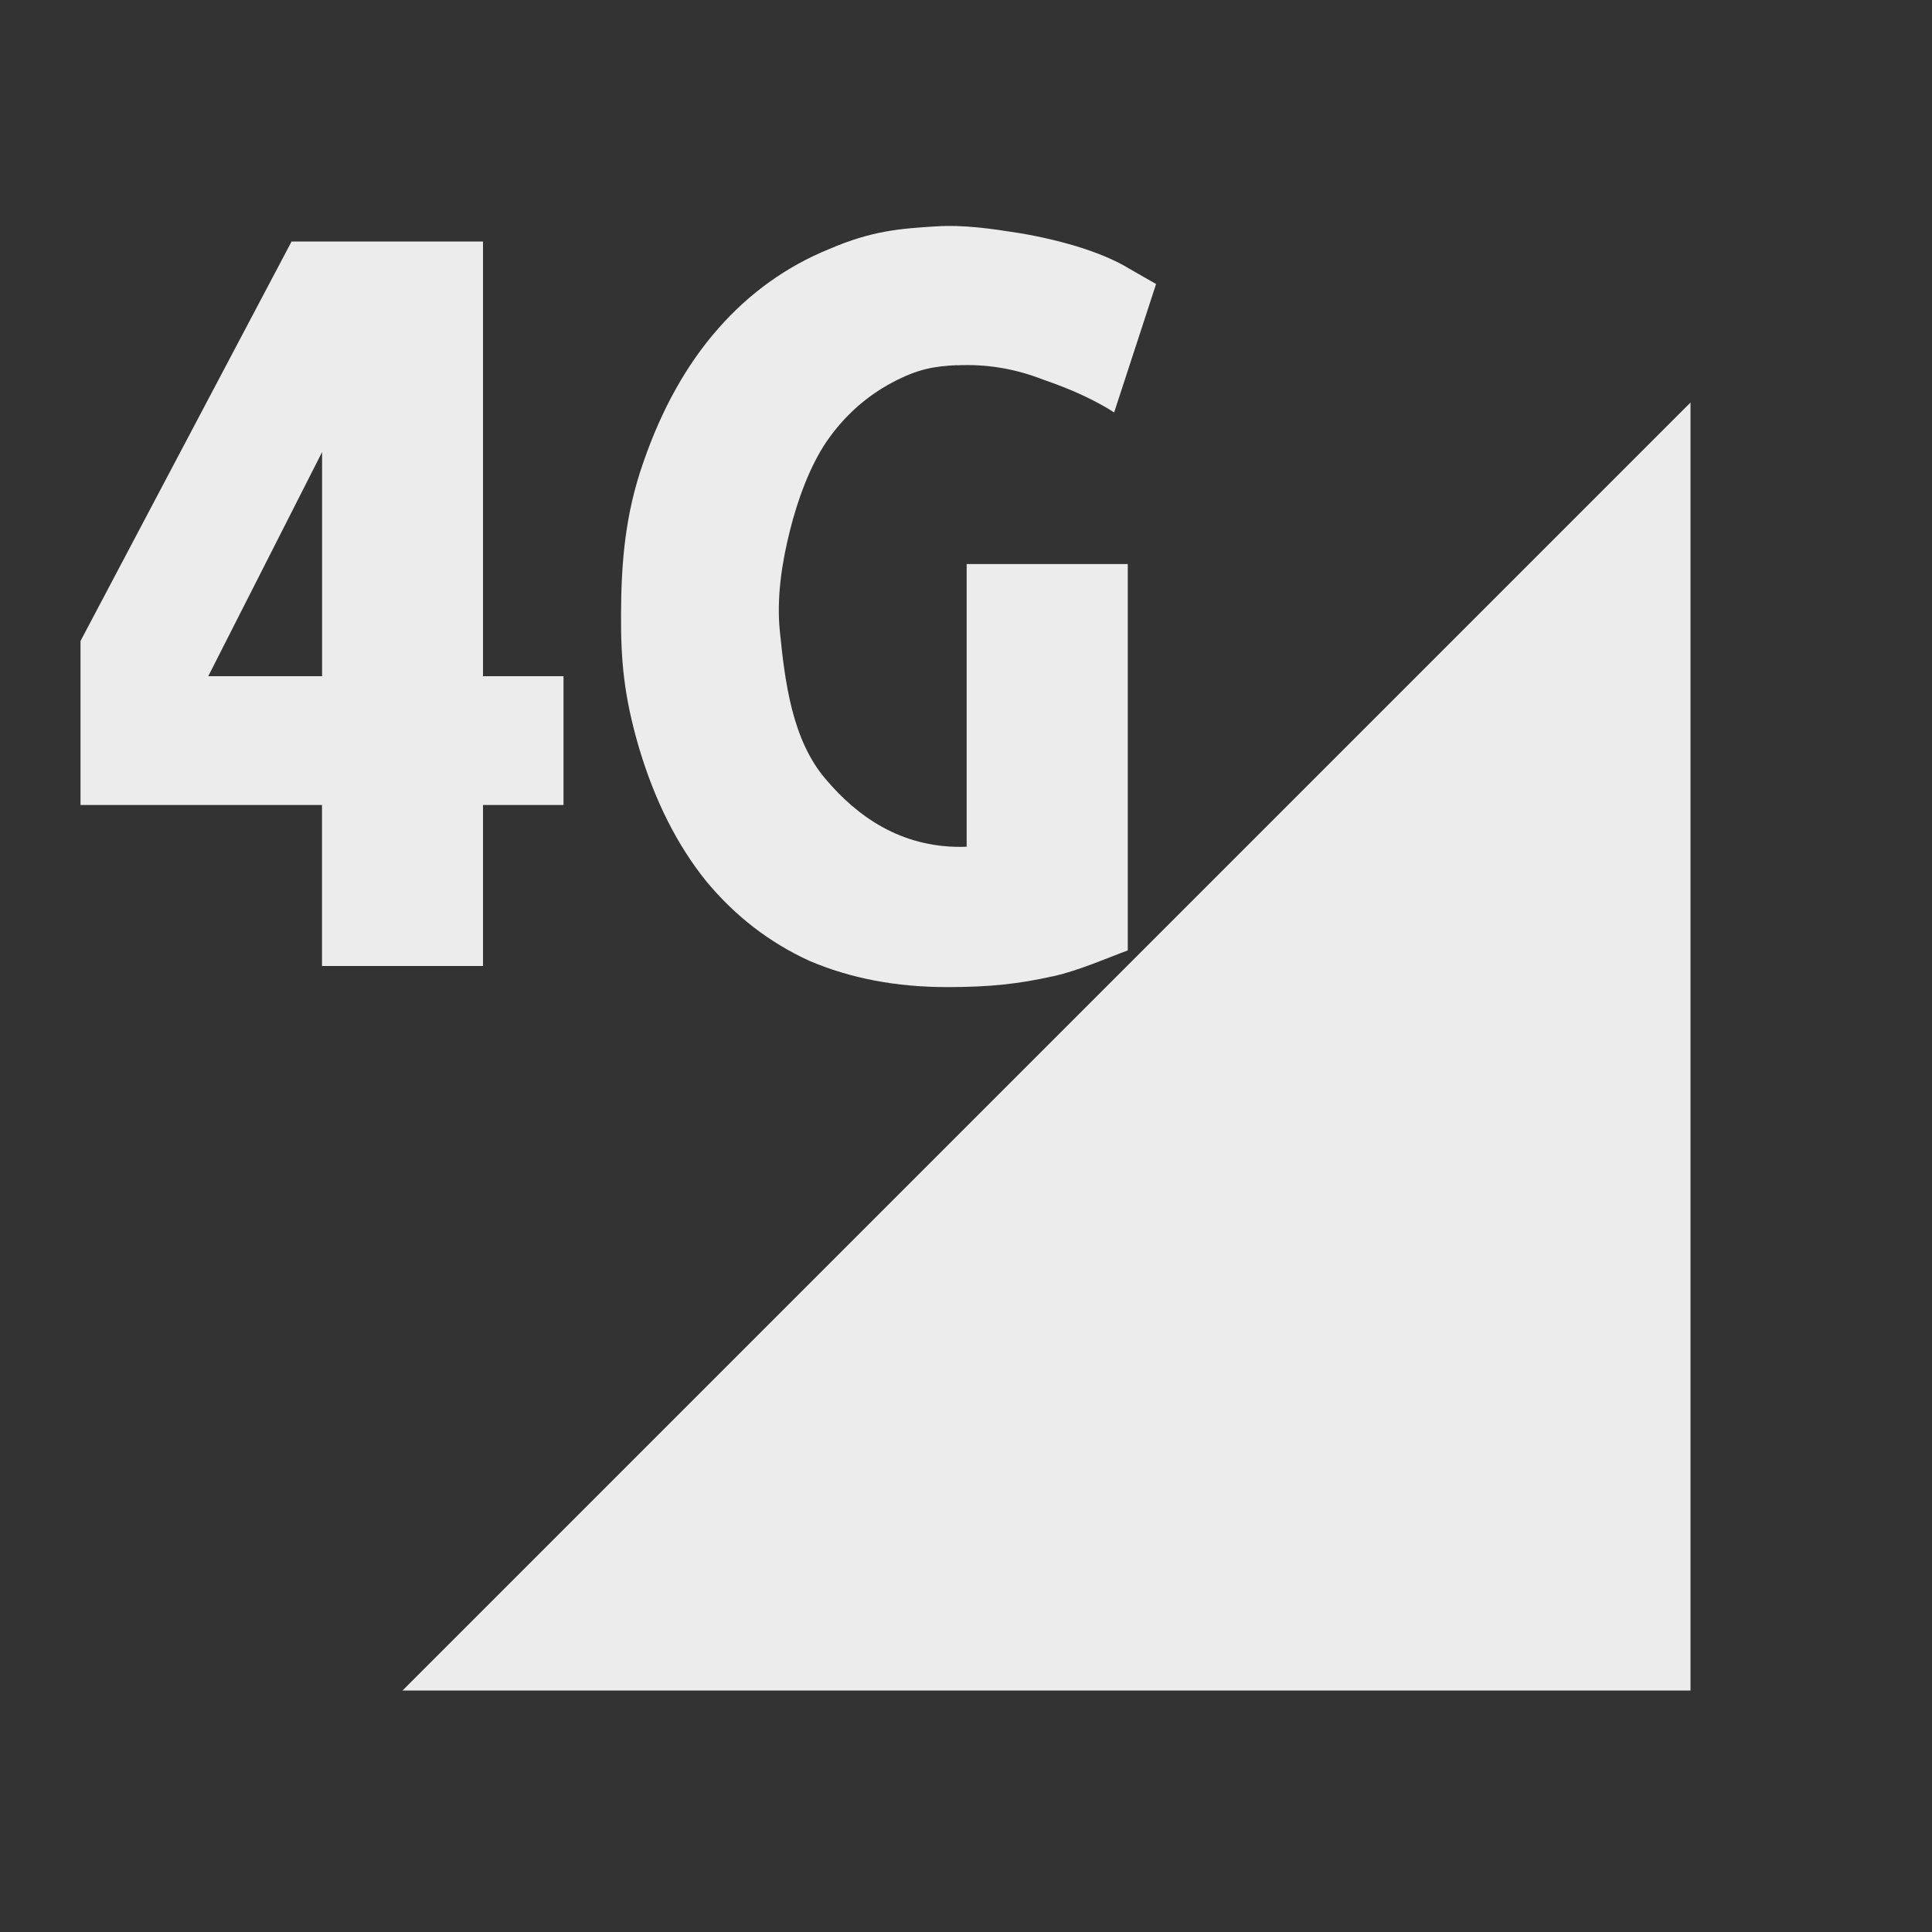 <svg xmlns="http://www.w3.org/2000/svg" viewBox="0 0 24 24">
 <rect x="0" y="0" width="24" height="24" fill="#333333" stroke="none"/>
 <g transform="matrix(1,0,0,1,2.4999375e-5,0)">
  <path d="m 21 21 0 -16 l -16 16" style="fill:#ececec;fill-opacity:1;stroke:none;fill-rule:evenodd"/>
  <g transform="matrix(1.05,0,0,1.05,-9.038,-7.837)" style="fill:#ececec;fill-opacity:1;stroke:none">
   <path d="m 19.93 11.784 c -0.265 0.013 -0.458 0.041 -0.768 0.206 -0.31 0.165 -0.568 0.398 -0.775 0.697 -0.196 0.289 -0.342 0.685 -0.434 1.054 -0.097 0.388 -0.159 0.795 -0.119 1.193 0.061 0.605 0.145 1.279 0.538 1.743 0.384 0.455 0.894 0.806 1.596 0.806 0.114 0 0.076 -0.007 0.076 -0.007 l 0 -3.339 1.906 0 0 4.571 c -0.227 0.083 -0.577 0.238 -0.88 0.305 -0.411 0.091 -0.744 0.129 -1.258 0.129 -0.599 0 -1.142 -0.103 -1.627 -0.31 -0.475 -0.217 -0.883 -0.532 -1.224 -0.945 -0.341 -0.424 -0.604 -0.945 -0.79 -1.565 -0.186 -0.63 -0.219 -1.059 -0.216 -1.596 0.003 -0.603 0.046 -1.17 0.263 -1.79 0.217 -0.63 0.511 -1.157 0.883 -1.581 0.372 -0.424 0.811 -0.739 1.317 -0.945 0.506 -0.217 0.833 -0.241 1.263 -0.268 0.326 -0.021 0.654 0.027 0.977 0.078 0.262 0.042 0.558 0.114 0.775 0.186 0.217 0.072 0.393 0.15 0.527 0.232 l 0.325 0.186 -0.496 1.519 c -0.227 -0.145 -0.506 -0.274 -0.837 -0.387 -0.345 -0.134 -0.678 -0.187 -1.023 -0.17"/>
  </g>
  <path d="m 3.622 3 -2.622 4.963 0 2.037 l 3 0 0 2 2 0 0 -2 1 0 0 -1.6 -1 0 0 -5.349 0 -0.051 z m 0.379 2.616 l 0 2.784 -1.414 0 z" style="fill:#ececec;opacity:1;fill-opacity:1;stroke:none;fill-rule:nonzero"/>
 </g>
</svg>
